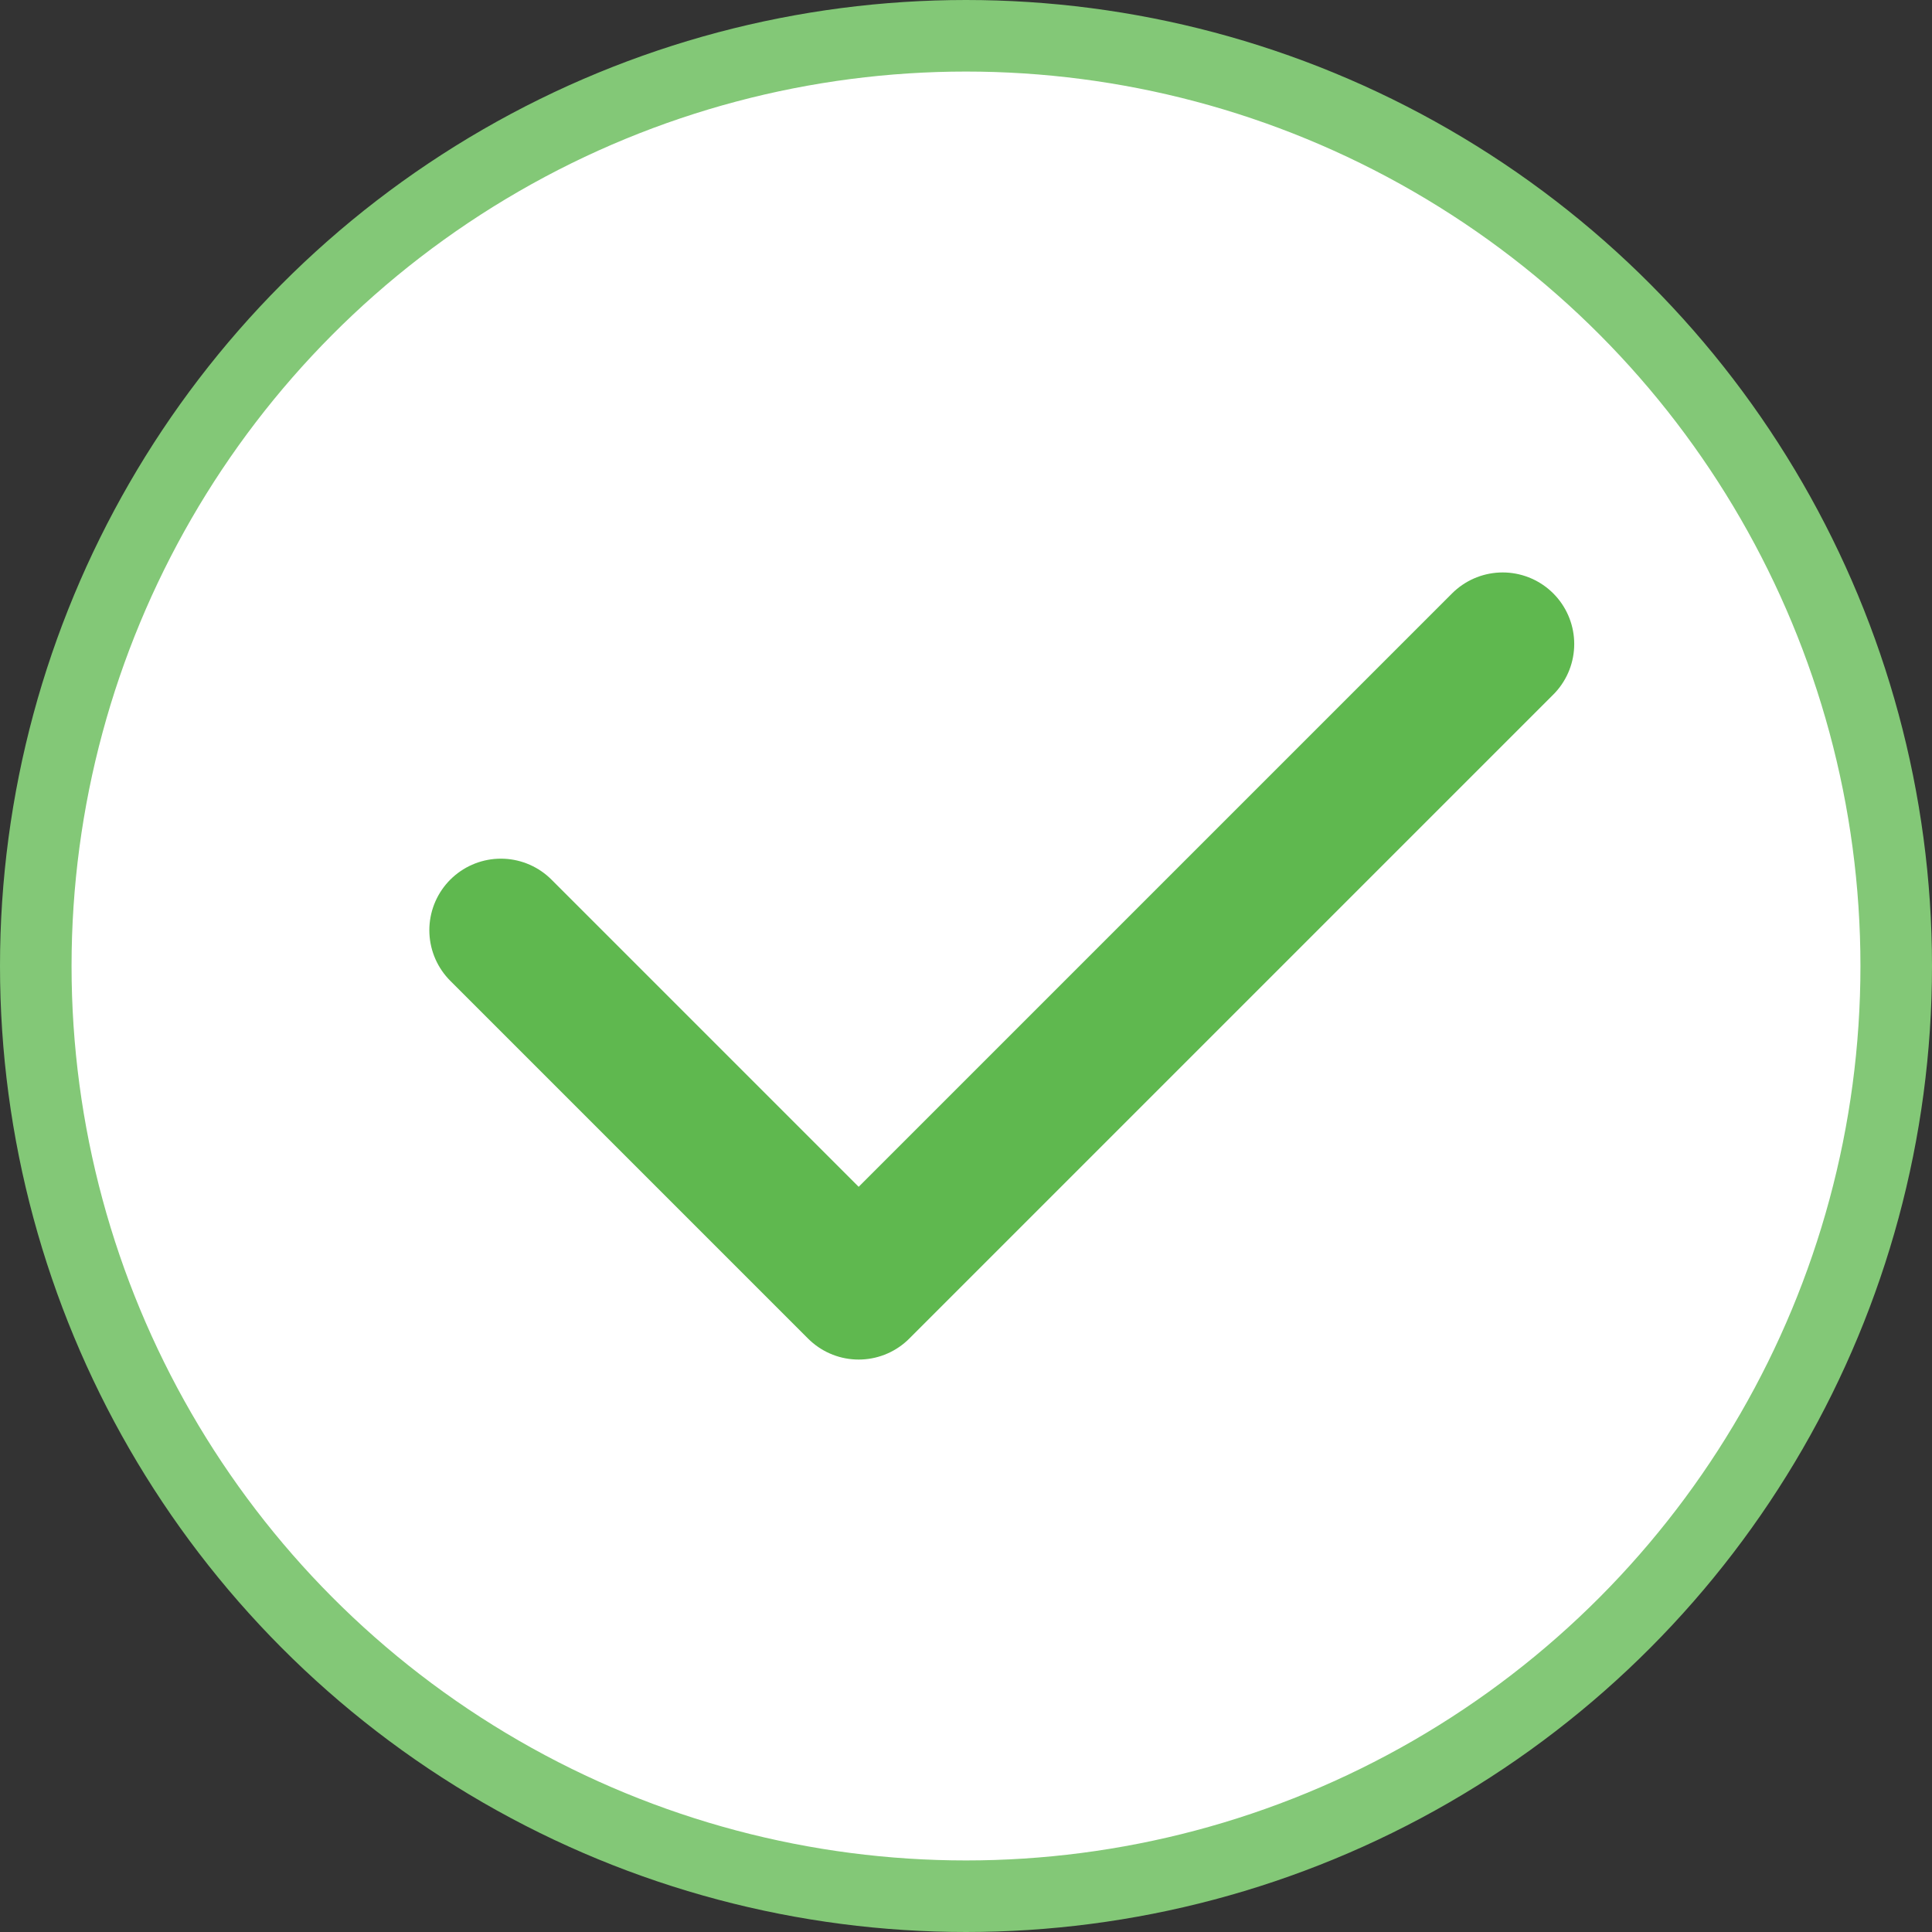 <svg width="27" height="27" viewBox="0 0 27 27" fill="none" xmlns="http://www.w3.org/2000/svg">
<rect x="0" y="0" width="27" height="27" fill="#333333" stroke="none"/>
<g id="Group 39933">
<g id="Group 39888">
<circle id="Ellipse 5262" cx="13.5" cy="13.5" r="13" fill="white" stroke="#83C877"/>
</g>
<path id="Vector 552" d="M7 13L12 18L21 9" stroke="#5FB84F" stroke-width="2" stroke-linecap="round" stroke-linejoin="round"/>
</g>
</svg>
